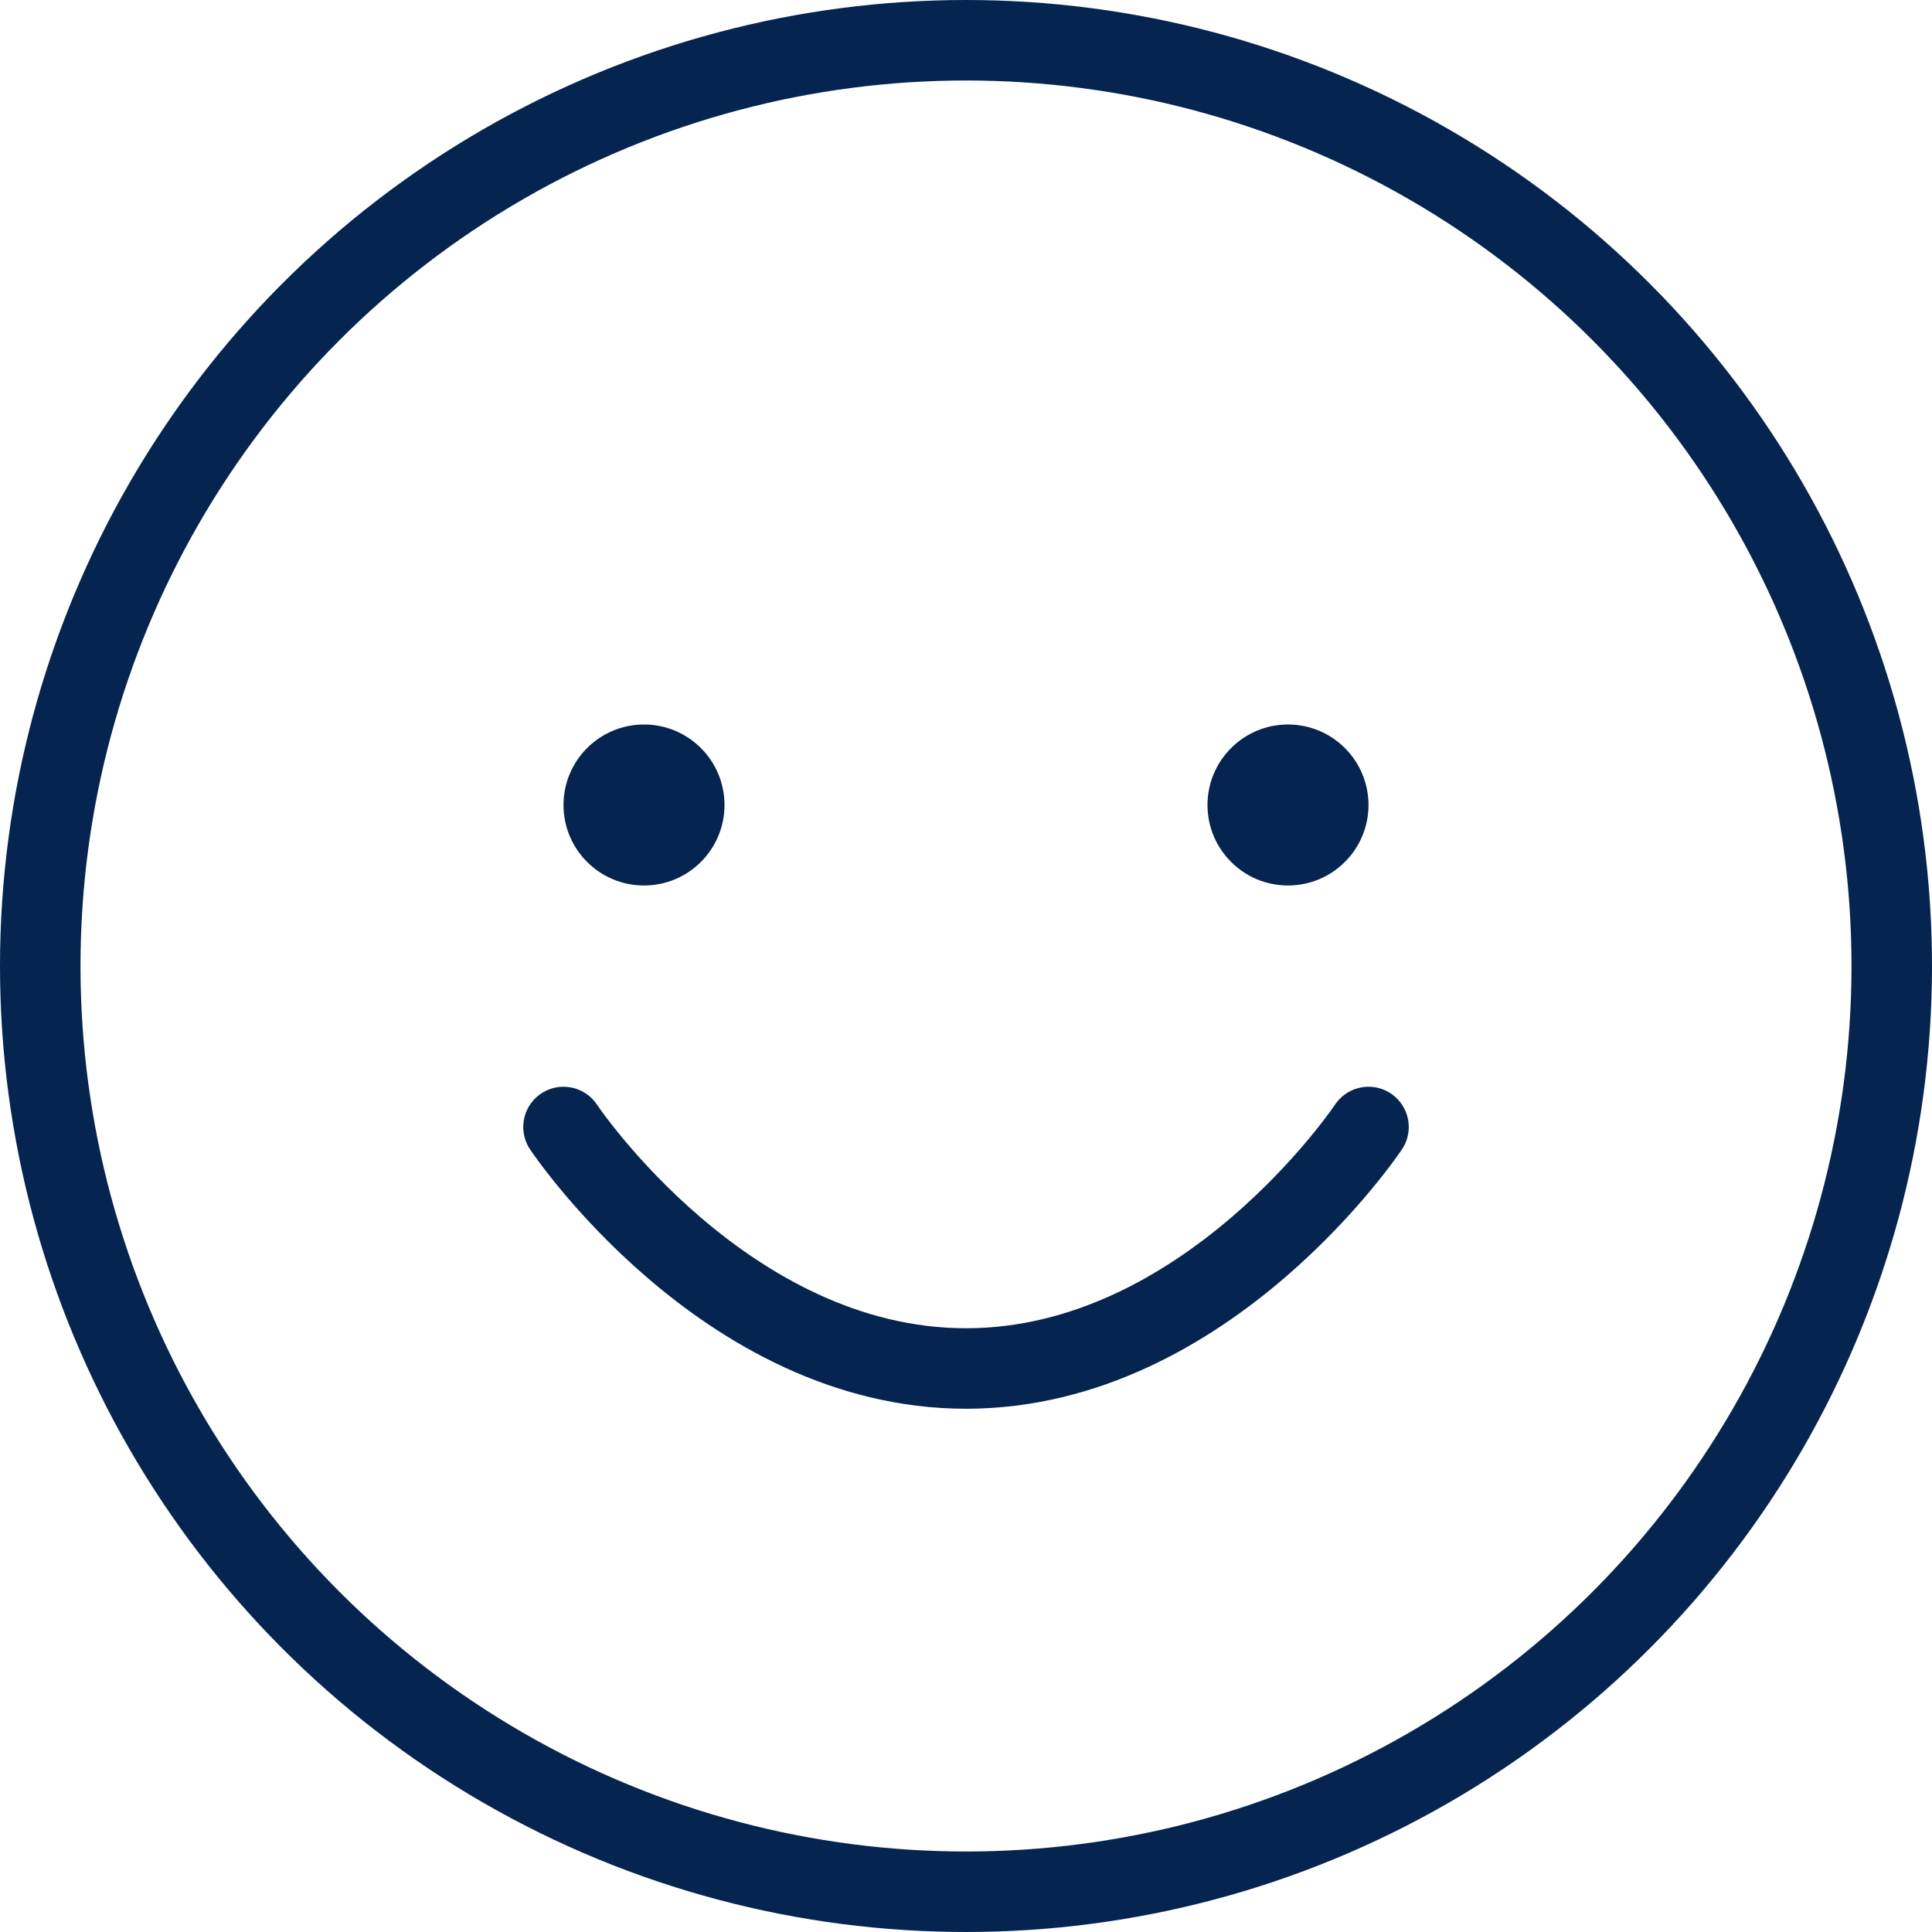 <svg width="48" height="48" viewBox="0 0 48 48" fill="none" xmlns="http://www.w3.org/2000/svg">
  <circle cx="24" cy="24" r="23" stroke="#05244f" stroke-width="2"/>
  <circle cx="16" cy="20" r="2" fill="#05244f"/>
  <circle cx="32" cy="20" r="2" fill="#05244f"/>
  <path d="M14 28C14 28 18 34 24 34C30 34 34 28 34 28" stroke="#05244f" stroke-width="2" stroke-linecap="round"/>
</svg> 